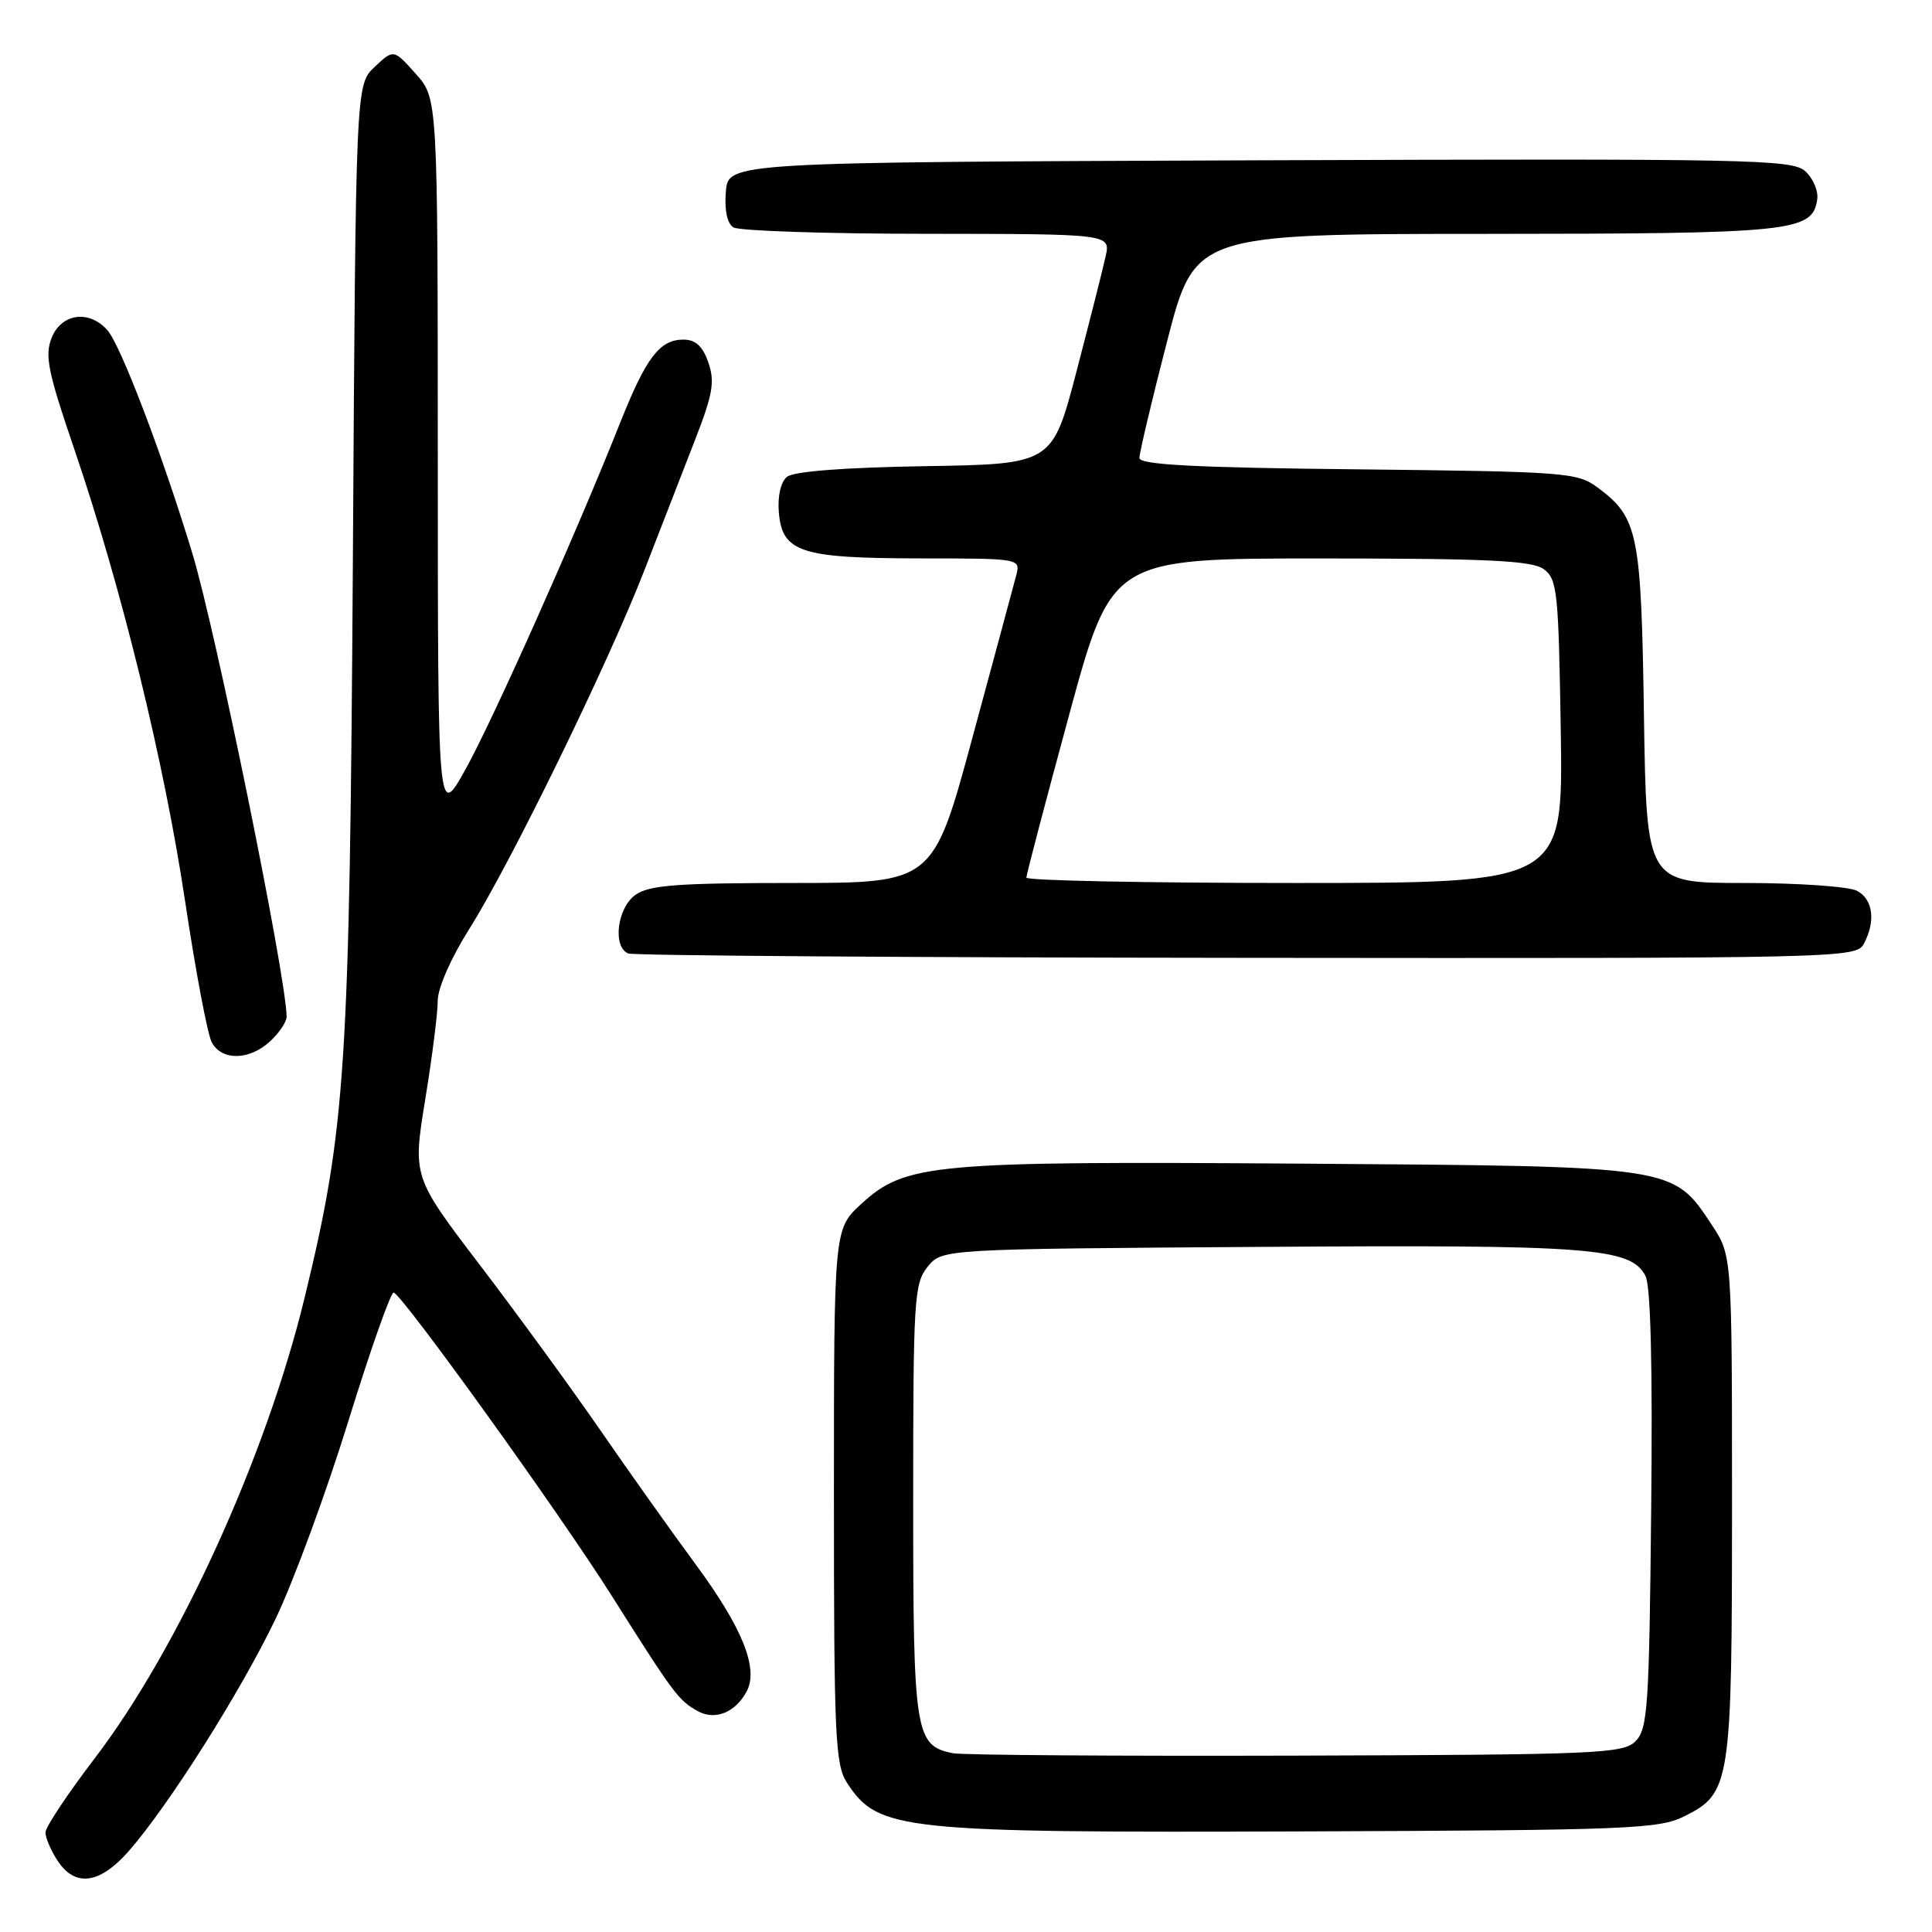 <?xml version="1.0" encoding="UTF-8" standalone="no"?>
<!DOCTYPE svg PUBLIC "-//W3C//DTD SVG 1.1//EN" "http://www.w3.org/Graphics/SVG/1.1/DTD/svg11.dtd" >
<svg xmlns="http://www.w3.org/2000/svg" xmlns:xlink="http://www.w3.org/1999/xlink" version="1.1" viewBox="0 0 256 256">
 <g >
 <path fill="currentColor"
d=" M 17.06 245.28 C 22.33 239.27 31.86 224.21 36.52 214.50 C 38.89 209.55 43.24 197.75 46.17 188.27 C 49.10 178.80 51.80 171.15 52.17 171.27 C 53.44 171.71 74.21 200.59 81.09 211.50 C 89.29 224.49 89.90 225.31 92.47 226.74 C 94.76 228.00 97.44 226.92 98.94 224.12 C 100.55 221.10 98.38 215.69 92.18 207.29 C 89.02 203.00 83.33 195.00 79.54 189.50 C 75.74 184.00 68.60 174.20 63.66 167.72 C 54.68 155.94 54.68 155.94 56.34 145.72 C 57.26 140.10 58.01 134.20 58.00 132.61 C 58.00 130.94 59.75 126.95 62.14 123.16 C 67.65 114.43 80.58 87.94 85.41 75.50 C 87.54 70.00 90.55 62.25 92.10 58.28 C 94.46 52.23 94.74 50.57 93.86 48.03 C 93.11 45.87 92.16 45.00 90.56 45.00 C 87.41 45.00 85.62 47.36 82.18 56.00 C 76.36 70.67 65.23 95.60 61.65 102.00 C 58.02 108.50 58.02 108.50 58.01 60.77 C 58.00 13.03 58.00 13.03 55.08 9.77 C 52.16 6.50 52.16 6.50 49.65 8.86 C 47.14 11.21 47.14 11.21 46.76 73.86 C 46.33 141.71 45.82 149.53 40.35 172.00 C 35.23 193.07 23.66 218.44 12.54 233.00 C 8.97 237.68 6.04 242.08 6.03 242.79 C 6.01 243.49 6.73 245.18 7.62 246.54 C 9.95 250.10 13.20 249.67 17.06 245.28 Z  M 223.16 240.68 C 229.32 237.61 229.50 236.45 229.50 199.43 C 229.50 166.36 229.50 166.36 226.84 162.33 C 221.63 154.46 222.17 154.54 172.69 154.19 C 123.47 153.85 119.97 154.16 114.13 159.52 C 110.50 162.85 110.50 162.85 110.50 198.22 C 110.50 230.22 110.67 233.84 112.25 236.26 C 116.38 242.56 119.20 242.86 173.00 242.67 C 215.76 242.51 219.79 242.35 223.16 240.68 Z  M 35.81 137.96 C 37.02 136.84 37.99 135.38 37.98 134.71 C 37.89 129.22 28.60 83.58 25.48 73.30 C 21.55 60.33 16.00 45.75 14.23 43.75 C 11.82 41.02 8.14 41.52 6.85 44.75 C 5.90 47.09 6.35 49.29 9.84 59.50 C 16.09 77.81 21.77 100.99 24.54 119.50 C 25.92 128.69 27.50 137.07 28.06 138.11 C 29.38 140.59 33.07 140.52 35.81 137.96 Z  M 246.96 125.07 C 248.57 122.07 248.19 119.17 246.07 118.04 C 245.00 117.47 238.29 117.00 231.15 117.00 C 218.17 117.00 218.17 117.00 217.83 94.75 C 217.47 70.58 217.06 68.58 211.68 64.59 C 209.00 62.60 207.45 62.49 179.93 62.19 C 158.37 61.97 150.99 61.58 150.98 60.69 C 150.97 60.04 152.61 53.09 154.64 45.25 C 158.32 31.00 158.32 31.00 196.91 30.99 C 237.64 30.97 240.17 30.71 240.79 26.42 C 240.96 25.30 240.24 23.62 239.21 22.69 C 237.47 21.11 232.03 21.01 166.91 21.24 C 96.50 21.50 96.50 21.50 96.18 25.40 C 95.98 27.84 96.35 29.61 97.18 30.13 C 97.91 30.59 109.45 30.98 122.83 30.98 C 147.16 31.00 147.16 31.00 146.50 33.98 C 146.14 35.62 144.40 42.48 142.64 49.23 C 139.43 61.50 139.43 61.50 122.54 61.77 C 111.76 61.95 105.15 62.46 104.27 63.19 C 103.45 63.87 103.02 65.76 103.20 67.89 C 103.65 73.18 106.07 73.97 121.87 73.99 C 135.23 74.00 135.23 74.00 134.65 76.25 C 134.33 77.49 131.72 87.16 128.85 97.75 C 123.64 117.00 123.64 117.00 105.04 117.00 C 89.83 117.00 86.04 117.28 84.22 118.56 C 81.78 120.27 81.13 125.48 83.25 126.34 C 83.94 126.62 120.82 126.88 165.21 126.92 C 244.03 127.00 245.95 126.95 246.96 125.07 Z  M 126.26 232.31 C 121.25 231.31 121.00 229.74 121.00 198.89 C 121.00 172.16 121.13 170.06 122.91 167.86 C 124.82 165.50 124.82 165.50 166.94 165.22 C 210.84 164.92 216.03 165.31 218.03 169.05 C 218.72 170.35 218.99 180.94 218.79 199.98 C 218.53 226.20 218.33 229.10 216.72 230.72 C 215.06 232.37 211.75 232.51 171.72 232.63 C 147.95 232.70 127.49 232.56 126.26 232.31 Z  M 136.00 116.29 C 136.00 115.90 138.54 106.22 141.65 94.79 C 147.30 74.00 147.30 74.00 174.96 74.00 C 197.25 74.00 202.99 74.28 204.56 75.42 C 206.35 76.73 206.52 78.39 206.81 96.92 C 207.12 117.00 207.12 117.00 171.56 117.00 C 152.00 117.00 136.00 116.68 136.00 116.29 Z "/>
</g>
</svg>